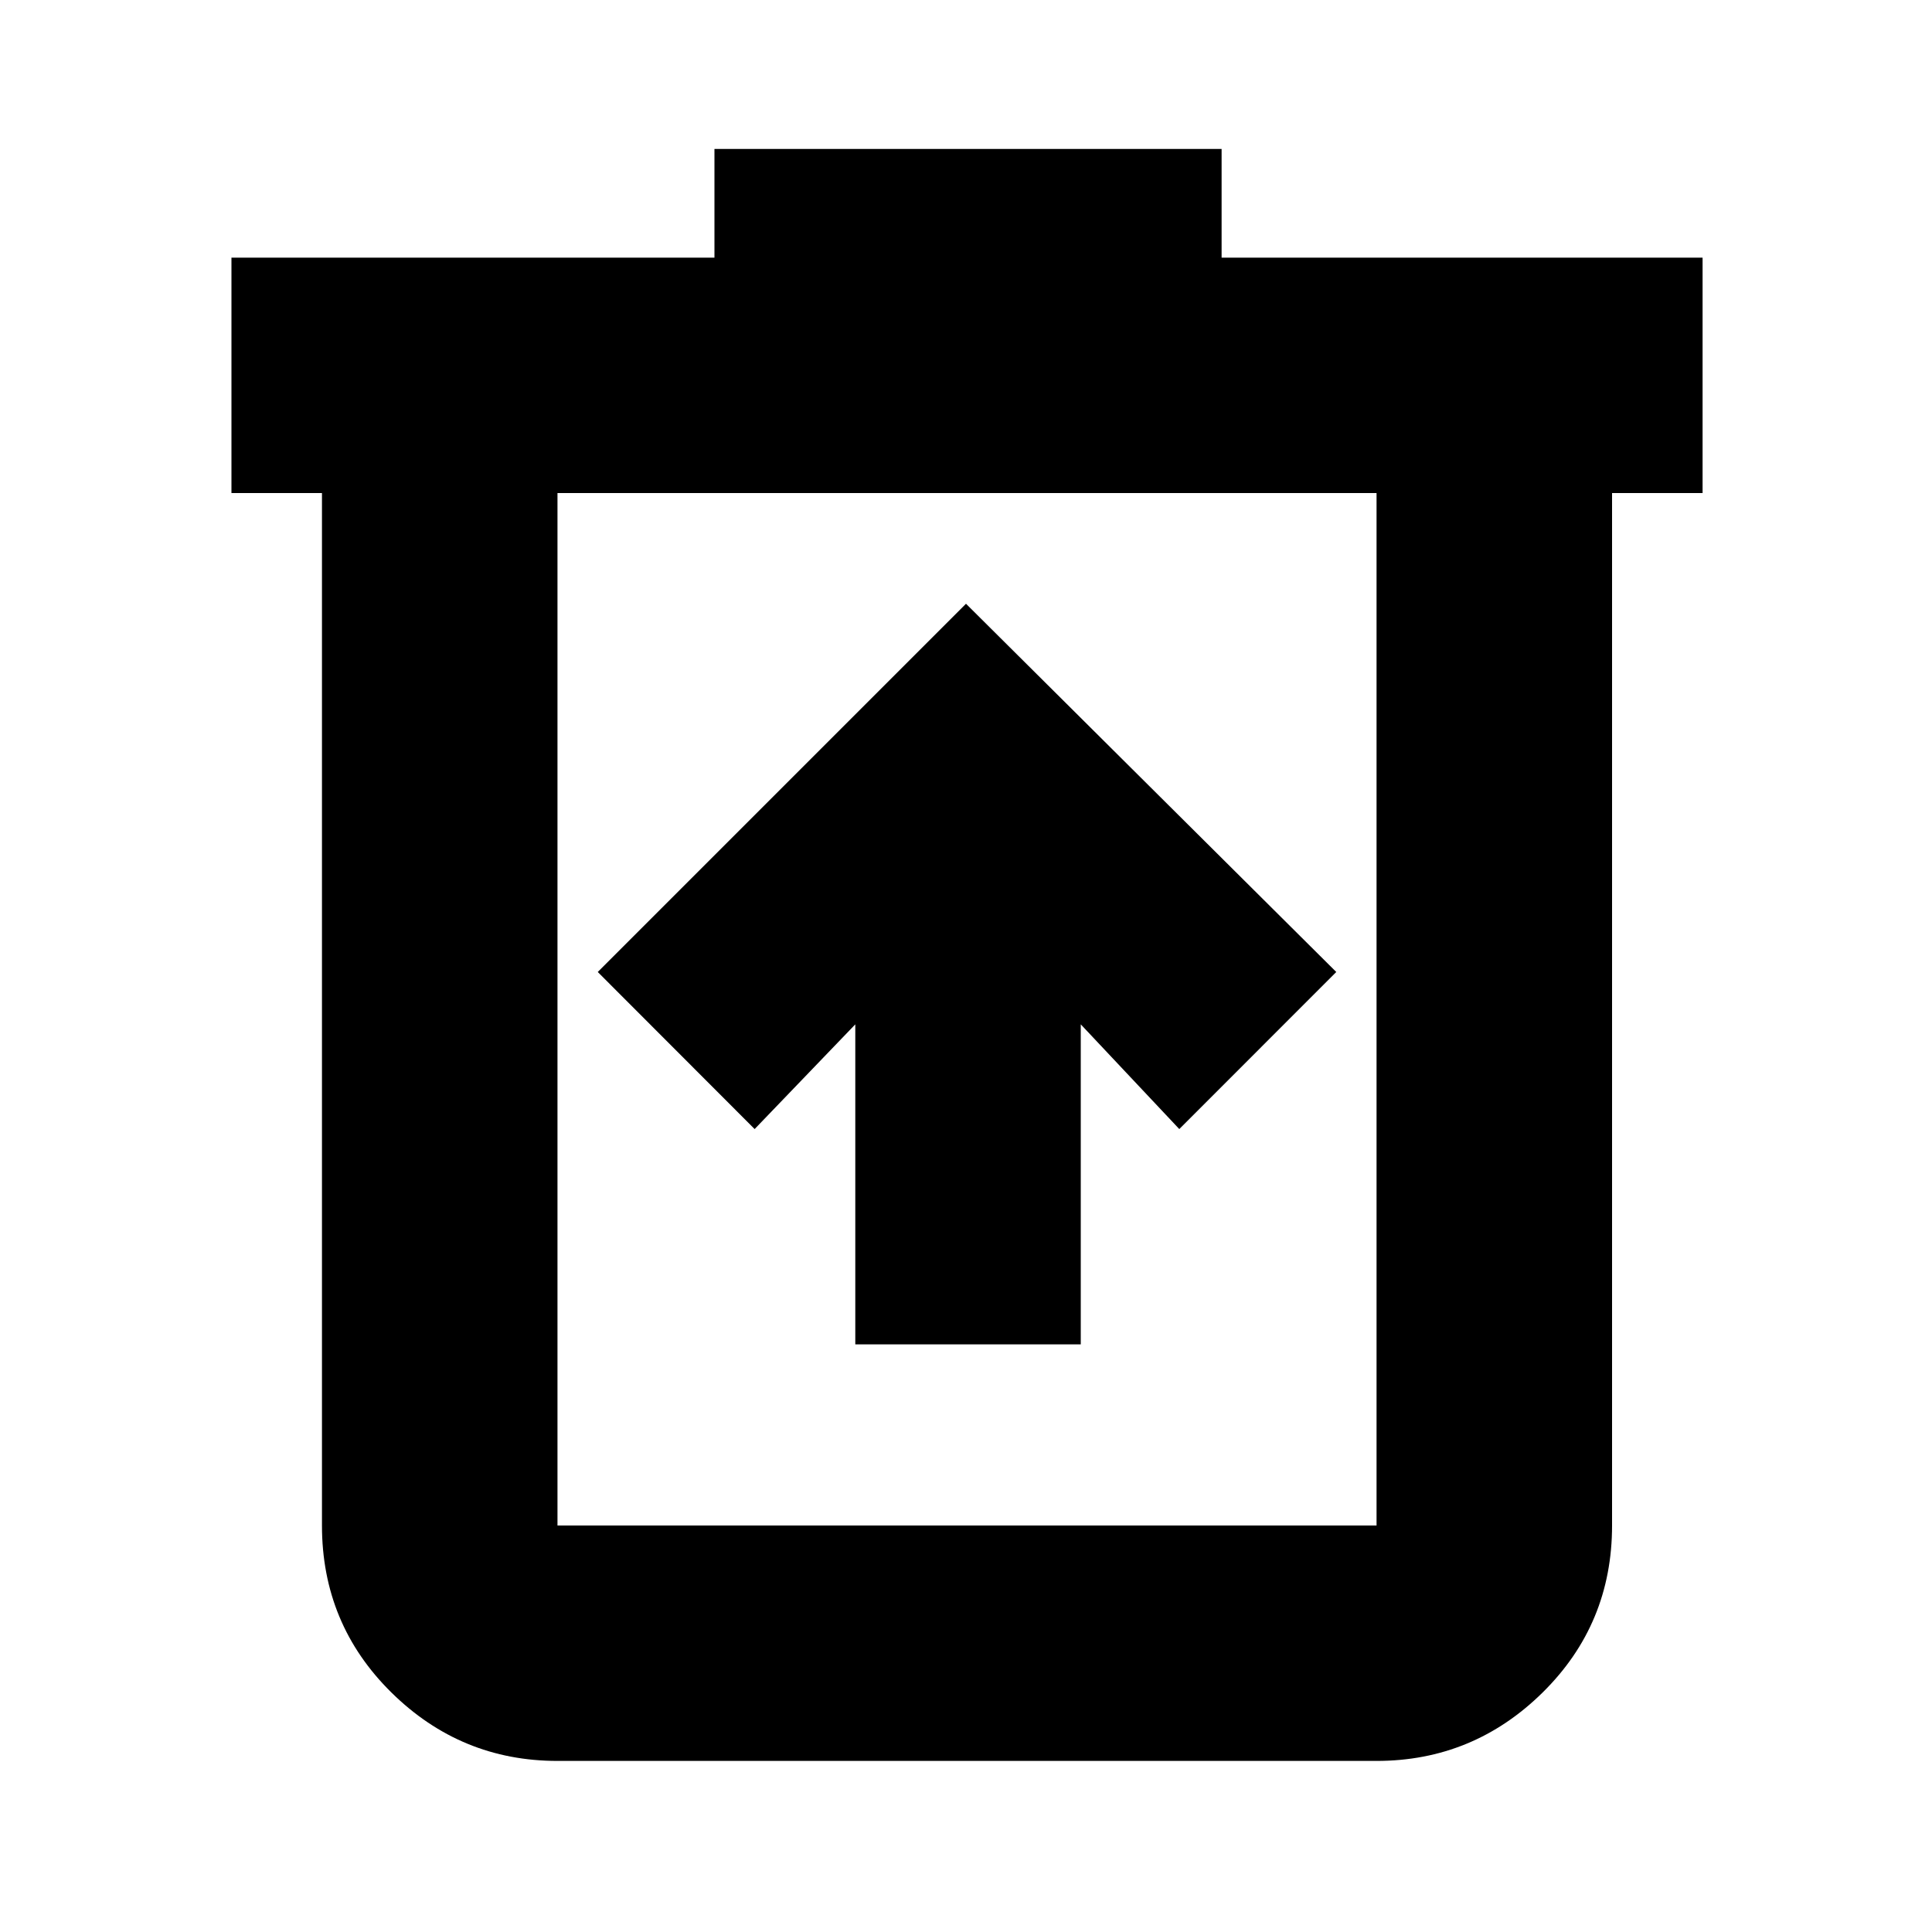 <svg xmlns="http://www.w3.org/2000/svg" height="20" width="20"><path d="M8.854 13.917h2.334v-3.313l1.02 1.084 1.625-1.626L10 6.25l-3.812 3.812 1.624 1.626 1.042-1.084Zm-3.083 4.312q-1 0-1.719-.708-.719-.709-.719-1.729V5.104h-.937V2.667h5V1.542h5.25v1.125h4.979v2.437h-.937v10.688q0 1.02-.719 1.729-.719.708-1.719.708ZM14.25 5.104H5.771v10.688h8.479Zm-8.479 0v10.688Z"/></svg>